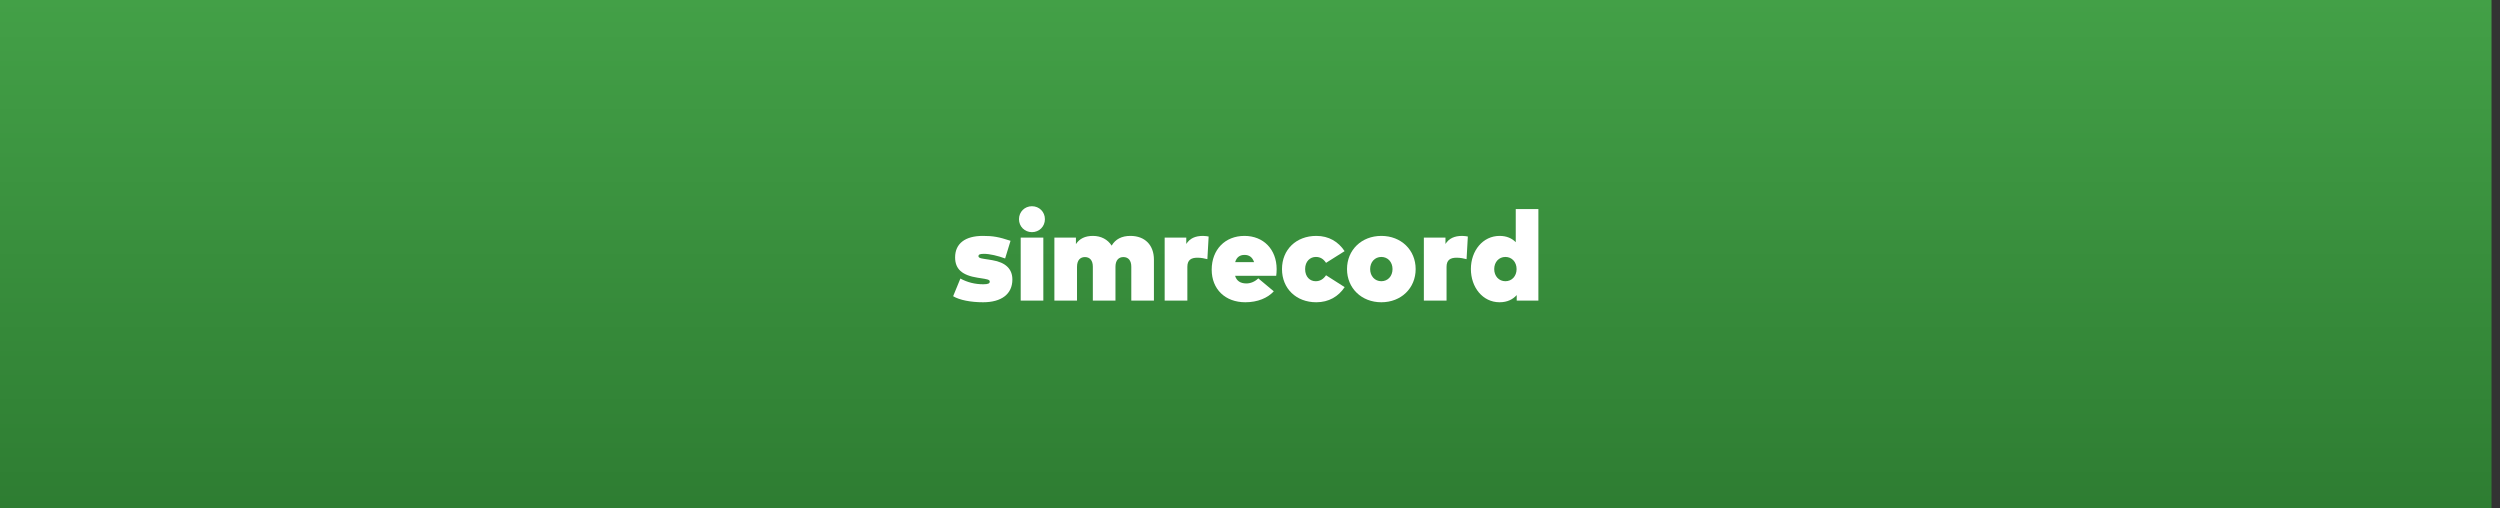 <?xml version="1.0" encoding="UTF-8" standalone="no"?><!DOCTYPE svg PUBLIC "-//W3C//DTD SVG 1.1//EN" "http://www.w3.org/Graphics/SVG/1.1/DTD/svg11.dtd"><svg width="100%" height="100%" viewBox="0 0 236 48" version="1.1" xmlns="http://www.w3.org/2000/svg" xmlns:xlink="http://www.w3.org/1999/xlink" xml:space="preserve" xmlns:serif="http://www.serif.com/" style="fill-rule:evenodd;clip-rule:evenodd;stroke-linejoin:round;stroke-miterlimit:1.414;"><rect x="0" y="0" width="236" height="48" fill="#333333" stroke="none"/><rect id="simrecord" x="0" y="0" width="235.2" height="48" style="fill:none;"/><clipPath id="_clip1"><rect x="0" y="0" width="235.2" height="48"/></clipPath><g clip-path="url(#_clip1)"><rect id="gradient" x="0" y="0" width="235.2" height="48" style="fill:url(#_Linear2);"/><g><path d="M95.394,22.731c-1.116,-0.366 -1.638,-0.462 -2.616,-0.462c-1.662,0 -2.616,0.72 -2.616,2.028c0,1.104 0.66,1.692 2.13,1.92l0.234,0.036c0.66,0.102 0.906,0.138 0.906,0.33c0,0.174 -0.15,0.252 -0.618,0.252c-0.768,0 -1.494,-0.18 -2.154,-0.54l-0.684,1.668c0.6,0.36 1.644,0.57 2.826,0.57c1.74,0 2.766,-0.774 2.766,-2.148c0,-0.99 -0.63,-1.614 -1.896,-1.824l-0.36,-0.06c-0.54,-0.09 -0.948,-0.102 -0.948,-0.318c0,-0.138 0.102,-0.222 0.516,-0.222c0.546,0 1.326,0.186 2.004,0.438l0.51,-1.668Z" style="fill:#fff;fill-rule:nonzero;"/><path d="M98.49,22.431l-2.136,0l0,5.946l2.136,0l0,-5.946Zm-1.074,-2.964c-0.69,0 -1.224,0.534 -1.224,1.224c0,0.69 0.534,1.224 1.224,1.224c0.69,0 1.224,-0.534 1.224,-1.224c0,-0.69 -0.534,-1.224 -1.224,-1.224Z" style="fill:#fff;fill-rule:nonzero;"/><path d="M106.71,22.269c-0.816,0 -1.41,0.306 -1.77,0.918c-0.372,-0.582 -1.002,-0.918 -1.764,-0.918c-0.744,0 -1.272,0.258 -1.608,0.774l0,-0.612l-2.034,0l0,5.946l2.136,0l0,-3.186c0,-0.654 0.33,-0.924 0.744,-0.924c0.468,0 0.75,0.318 0.75,0.912l0,3.198l2.136,0l0,-3.186c0,-0.654 0.33,-0.924 0.744,-0.924c0.468,0 0.75,0.318 0.75,0.912l0,3.198l2.136,0l0,-3.87c0,-1.368 -0.846,-2.238 -2.22,-2.238Z" style="fill:#fff;fill-rule:nonzero;"/><path d="M113.562,22.269c-0.726,0 -1.248,0.234 -1.578,0.762l0,-0.6l-2.04,0l0,5.946l2.142,0l0,-3.186c0,-0.654 0.36,-0.864 0.954,-0.864c0.342,0 0.69,0.072 0.936,0.138l0.12,-2.136c-0.084,-0.018 -0.3,-0.06 -0.534,-0.06Z" style="fill:#fff;fill-rule:nonzero;"/><path d="M117.474,22.269c-1.83,0 -3.09,1.302 -3.09,3.186c0,1.842 1.272,3.078 3.174,3.078c1.176,0 2.112,-0.408 2.688,-1.032l-1.464,-1.224c-0.324,0.318 -0.738,0.48 -1.122,0.48c-0.564,0 -0.924,-0.24 -1.068,-0.72l3.882,0c0.024,-0.12 0.042,-0.432 0.042,-0.636c-0.006,-1.86 -1.242,-3.132 -3.042,-3.132Zm0.012,1.794c0.444,0 0.744,0.222 0.9,0.684l-1.788,0c0.138,-0.462 0.432,-0.684 0.888,-0.684Z" style="fill:#fff;fill-rule:nonzero;"/><path d="M124.26,22.269c-1.902,0 -3.24,1.296 -3.24,3.132c0,1.836 1.338,3.132 3.24,3.132c1.188,0 2.094,-0.552 2.676,-1.428l-1.758,-1.122c-0.258,0.384 -0.582,0.564 -0.984,0.564c-0.522,0 -0.99,-0.396 -0.99,-1.146c0,-0.744 0.486,-1.146 1.008,-1.146c0.42,0 0.714,0.18 0.966,0.558l1.752,-1.104c-0.588,-0.888 -1.482,-1.44 -2.67,-1.44Z" style="fill:#fff;fill-rule:nonzero;"/><path d="M130.398,22.269c-1.866,0 -3.24,1.326 -3.24,3.132c0,1.806 1.374,3.132 3.24,3.132c1.866,0 3.24,-1.326 3.24,-3.132c0,-1.806 -1.374,-3.132 -3.24,-3.132Zm0,1.986c0.612,0 1.056,0.48 1.056,1.146c0,0.666 -0.444,1.146 -1.056,1.146c-0.612,0 -1.056,-0.48 -1.056,-1.146c0,-0.666 0.444,-1.146 1.056,-1.146Z" style="fill:#fff;fill-rule:nonzero;"/><path d="M138.03,22.269c-0.726,0 -1.248,0.234 -1.578,0.762l0,-0.6l-2.04,0l0,5.946l2.142,0l0,-3.186c0,-0.654 0.36,-0.864 0.954,-0.864c0.342,0 0.69,0.072 0.936,0.138l0.12,-2.136c-0.084,-0.018 -0.3,-0.06 -0.534,-0.06Z" style="fill:#fff;fill-rule:nonzero;"/><path d="M141.564,22.269c-1.596,0 -2.712,1.41 -2.712,3.126c0,1.728 1.116,3.138 2.706,3.138c0.75,0 1.266,-0.282 1.62,-0.678l0,0.522l2.046,0l0,-8.64l-2.136,0l0,3.126c-0.354,-0.354 -0.84,-0.594 -1.524,-0.594Zm0.546,1.986c0.612,0 1.056,0.48 1.056,1.146c0,0.666 -0.444,1.146 -1.056,1.146c-0.612,0 -1.056,-0.48 -1.056,-1.146c0,-0.666 0.444,-1.146 1.056,-1.146Z" style="fill:#fff;fill-rule:nonzero;"/></g></g><defs><linearGradient id="_Linear2" x1="0" y1="0" x2="1" y2="0" gradientUnits="userSpaceOnUse" gradientTransform="matrix(2.93915e-15,48,-48,2.93915e-15,117.6,0)"><stop offset="0" style="stop-color:#43a047;stop-opacity:1"/><stop offset="1" style="stop-color:#2e7d32;stop-opacity:1"/></linearGradient></defs></svg>
